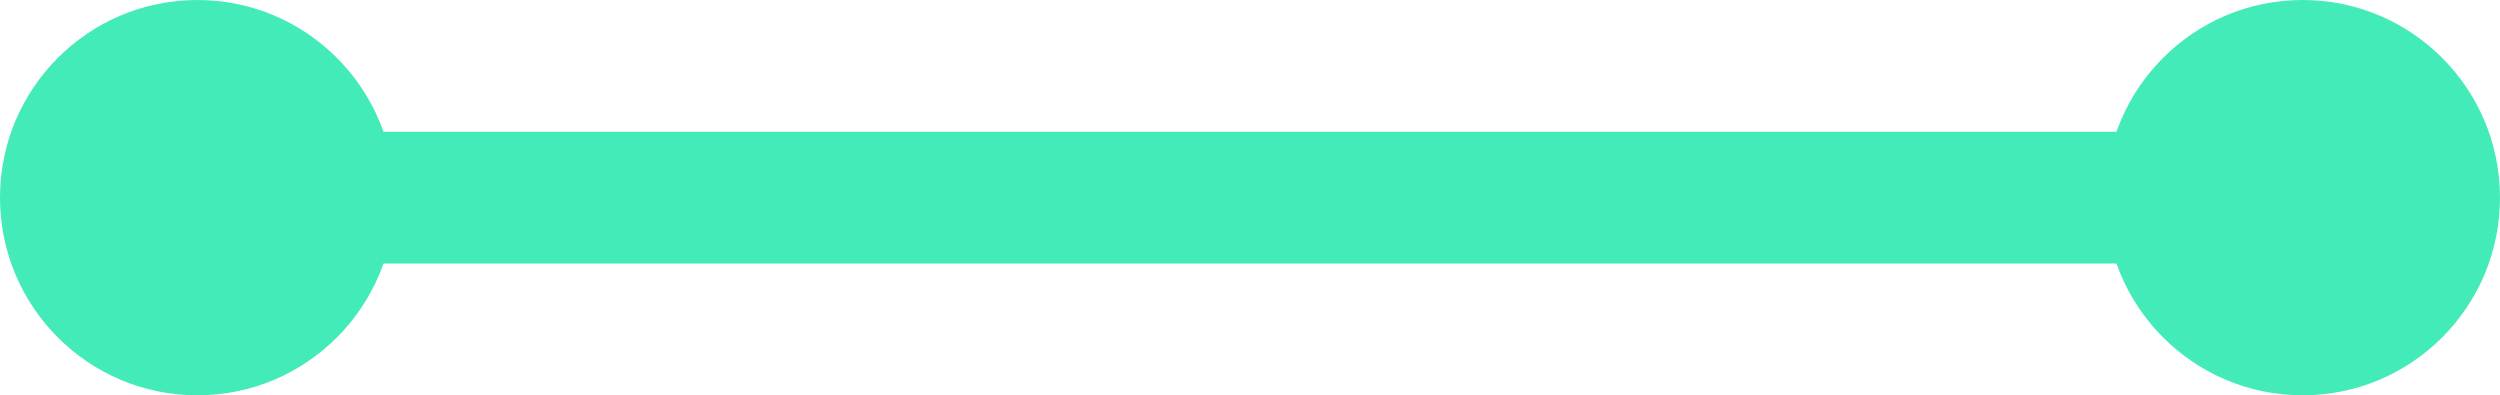 <svg width="234" height="37" viewBox="0 0 234 37" fill="none" xmlns="http://www.w3.org/2000/svg">
<g clip-path="url(#clip0_544_4)">
<path d="M209.369 12.334H12.316V24.667H209.369V12.334Z" fill="#42EBB8"/>
<path d="M215.524 37C225.727 37 233.998 28.717 233.998 18.5C233.998 8.283 225.727 0 215.524 0C205.322 0 197.051 8.283 197.051 18.5C197.051 28.717 205.322 37 215.524 37Z" fill="#42EBB8"/>
<path d="M18.474 37C28.676 37 36.947 28.717 36.947 18.5C36.947 8.283 28.676 0 18.474 0C8.271 0 0 8.283 0 18.5C0 28.717 8.271 37 18.474 37Z" fill="#42EBB8"/>
</g>
<defs>
<clipPath id="clip0_544_4">
<rect width="234" height="37" fill="white"/>
</clipPath>
</defs>
</svg>
